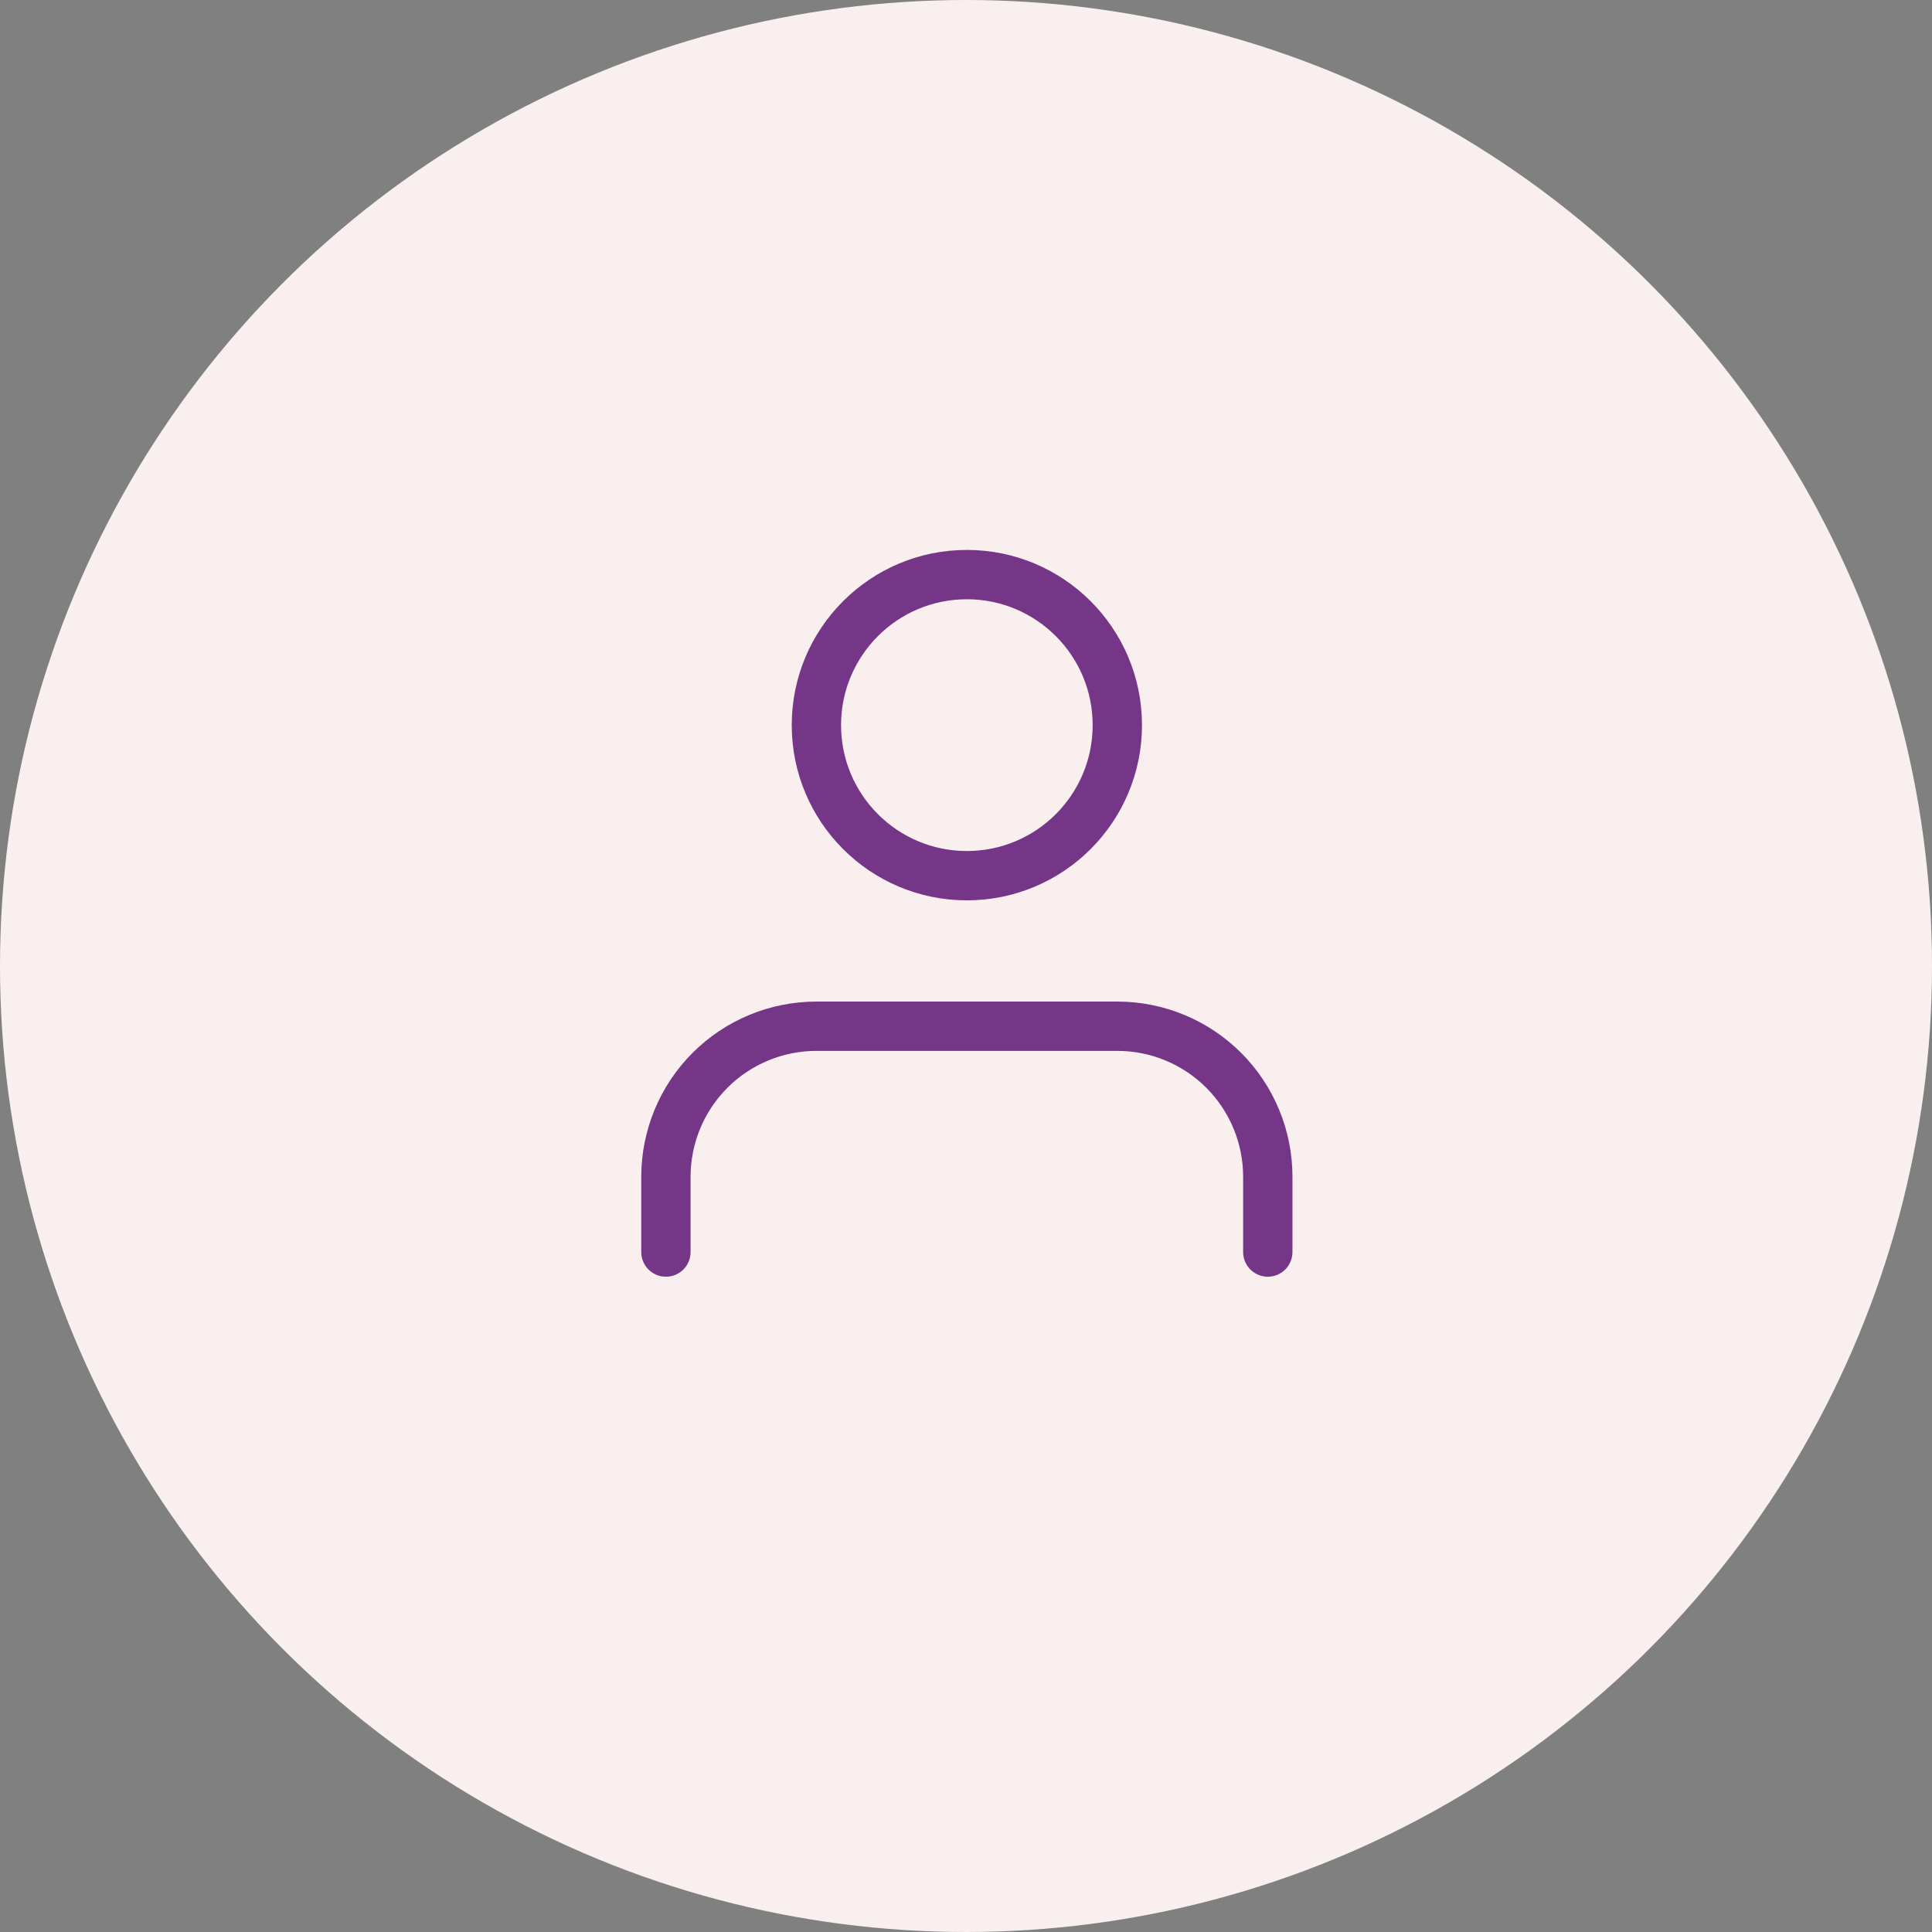 <svg width="235" height="235" viewBox="0 0 235 235" fill="none" xmlns="http://www.w3.org/2000/svg">
<rect x="0" y="0" width="235" height="235" fill="#808080" stroke="none"/>
<circle cx="117.5" cy="117.5" r="117.5" fill="#faefef"/>
<g opacity="0.8">
<path d="M154.209 152.293V143.138C154.209 138.281 152.281 133.623 148.849 130.189C145.416 126.755 140.761 124.826 135.907 124.826H99.302C94.448 124.826 89.793 126.755 86.361 130.189C82.928 133.623 81 138.281 81 143.138V152.293" fill="#faefef"/>
<path d="M154.209 152.293V143.138C154.209 138.281 152.281 133.623 148.849 130.189C145.416 126.755 140.761 124.826 135.907 124.826H99.302C94.448 124.826 89.793 126.755 86.361 130.189C82.928 133.623 81 138.281 81 143.138V152.293" stroke="#55076d8e" stroke-width="6" stroke-linecap="round" stroke-linejoin="round"/>
<path d="M117.604 106.514C127.712 106.514 135.906 98.316 135.906 88.202C135.906 78.089 127.712 69.891 117.604 69.891C107.497 69.891 99.303 78.089 99.303 88.202C99.303 98.316 107.497 106.514 117.604 106.514Z" fill="#faefef" stroke="#55076d8e" stroke-width="6" stroke-linecap="round" stroke-linejoin="round"/>
</g>
</svg>
